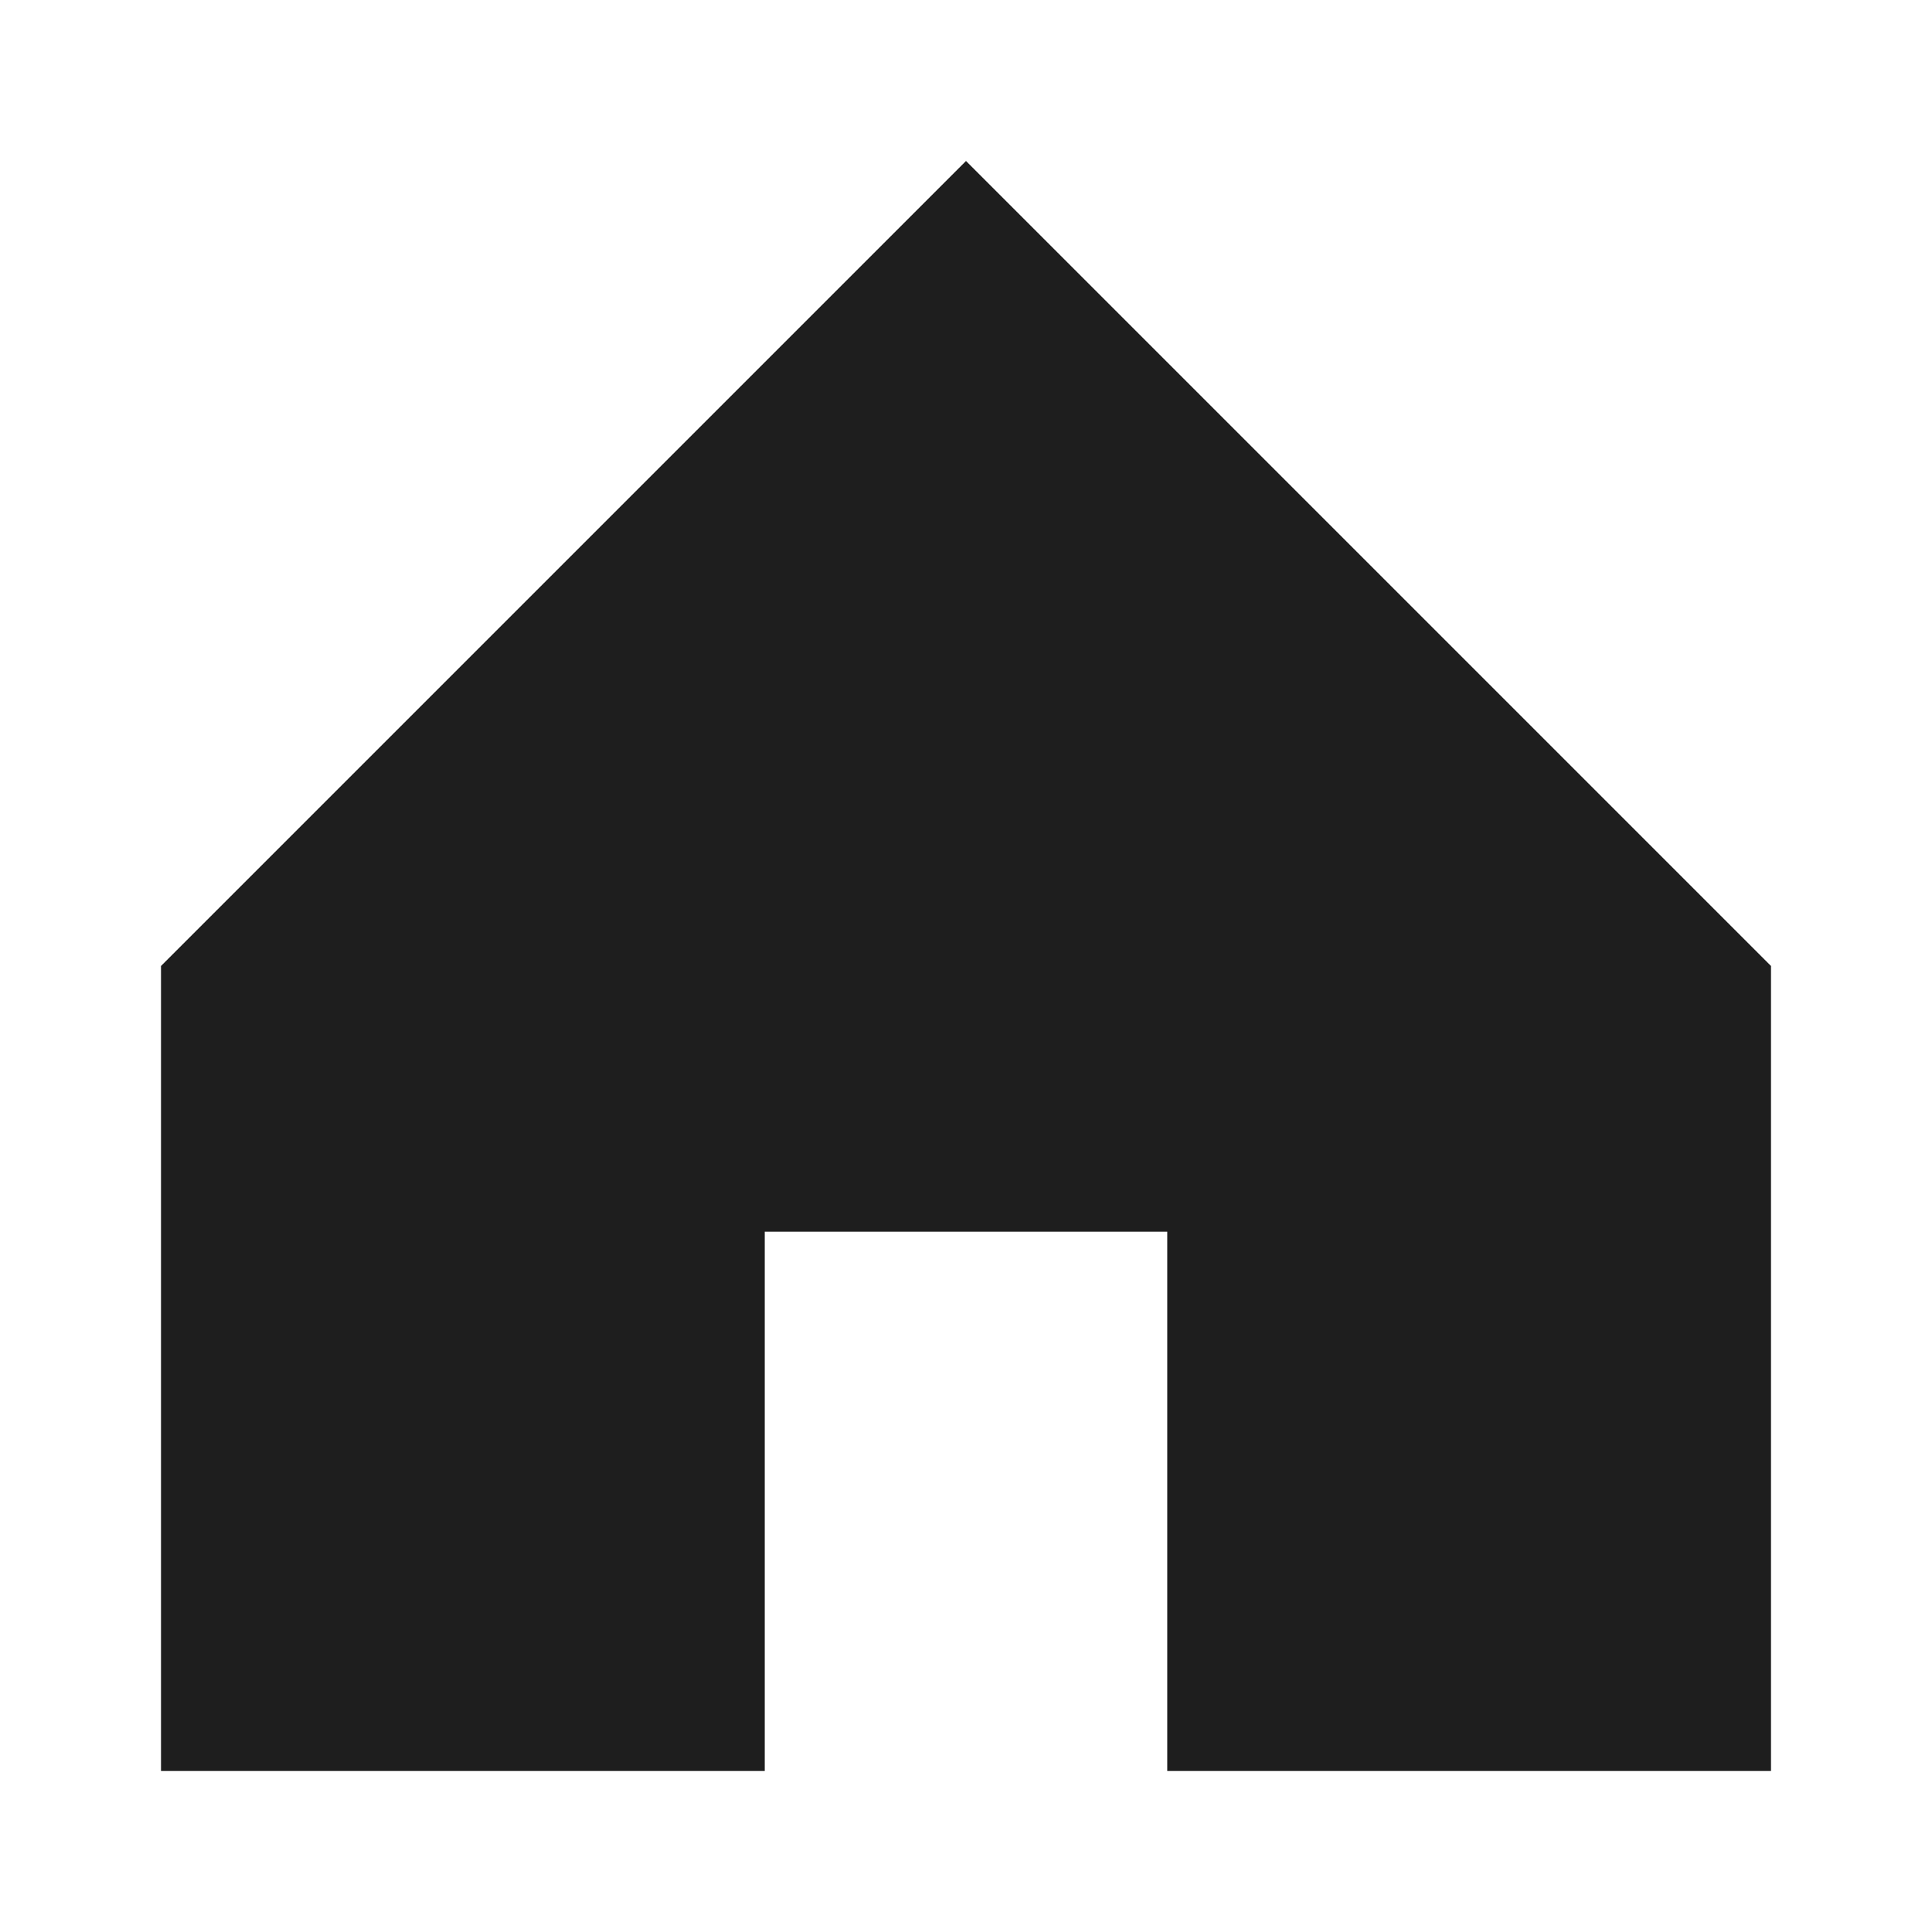 <svg xmlns="http://www.w3.org/2000/svg" width="24" height="24" viewBox="0 0 24 24"><defs><style>.a{fill:#1e1e1e;}.b{fill:none;}</style></defs><path class="a" d="M277,185h7.5v-6.7h5V185H297V175l-10-10-10,10" transform="translate(-275 -163)"/><rect class="b" width="24" height="24"/></svg>